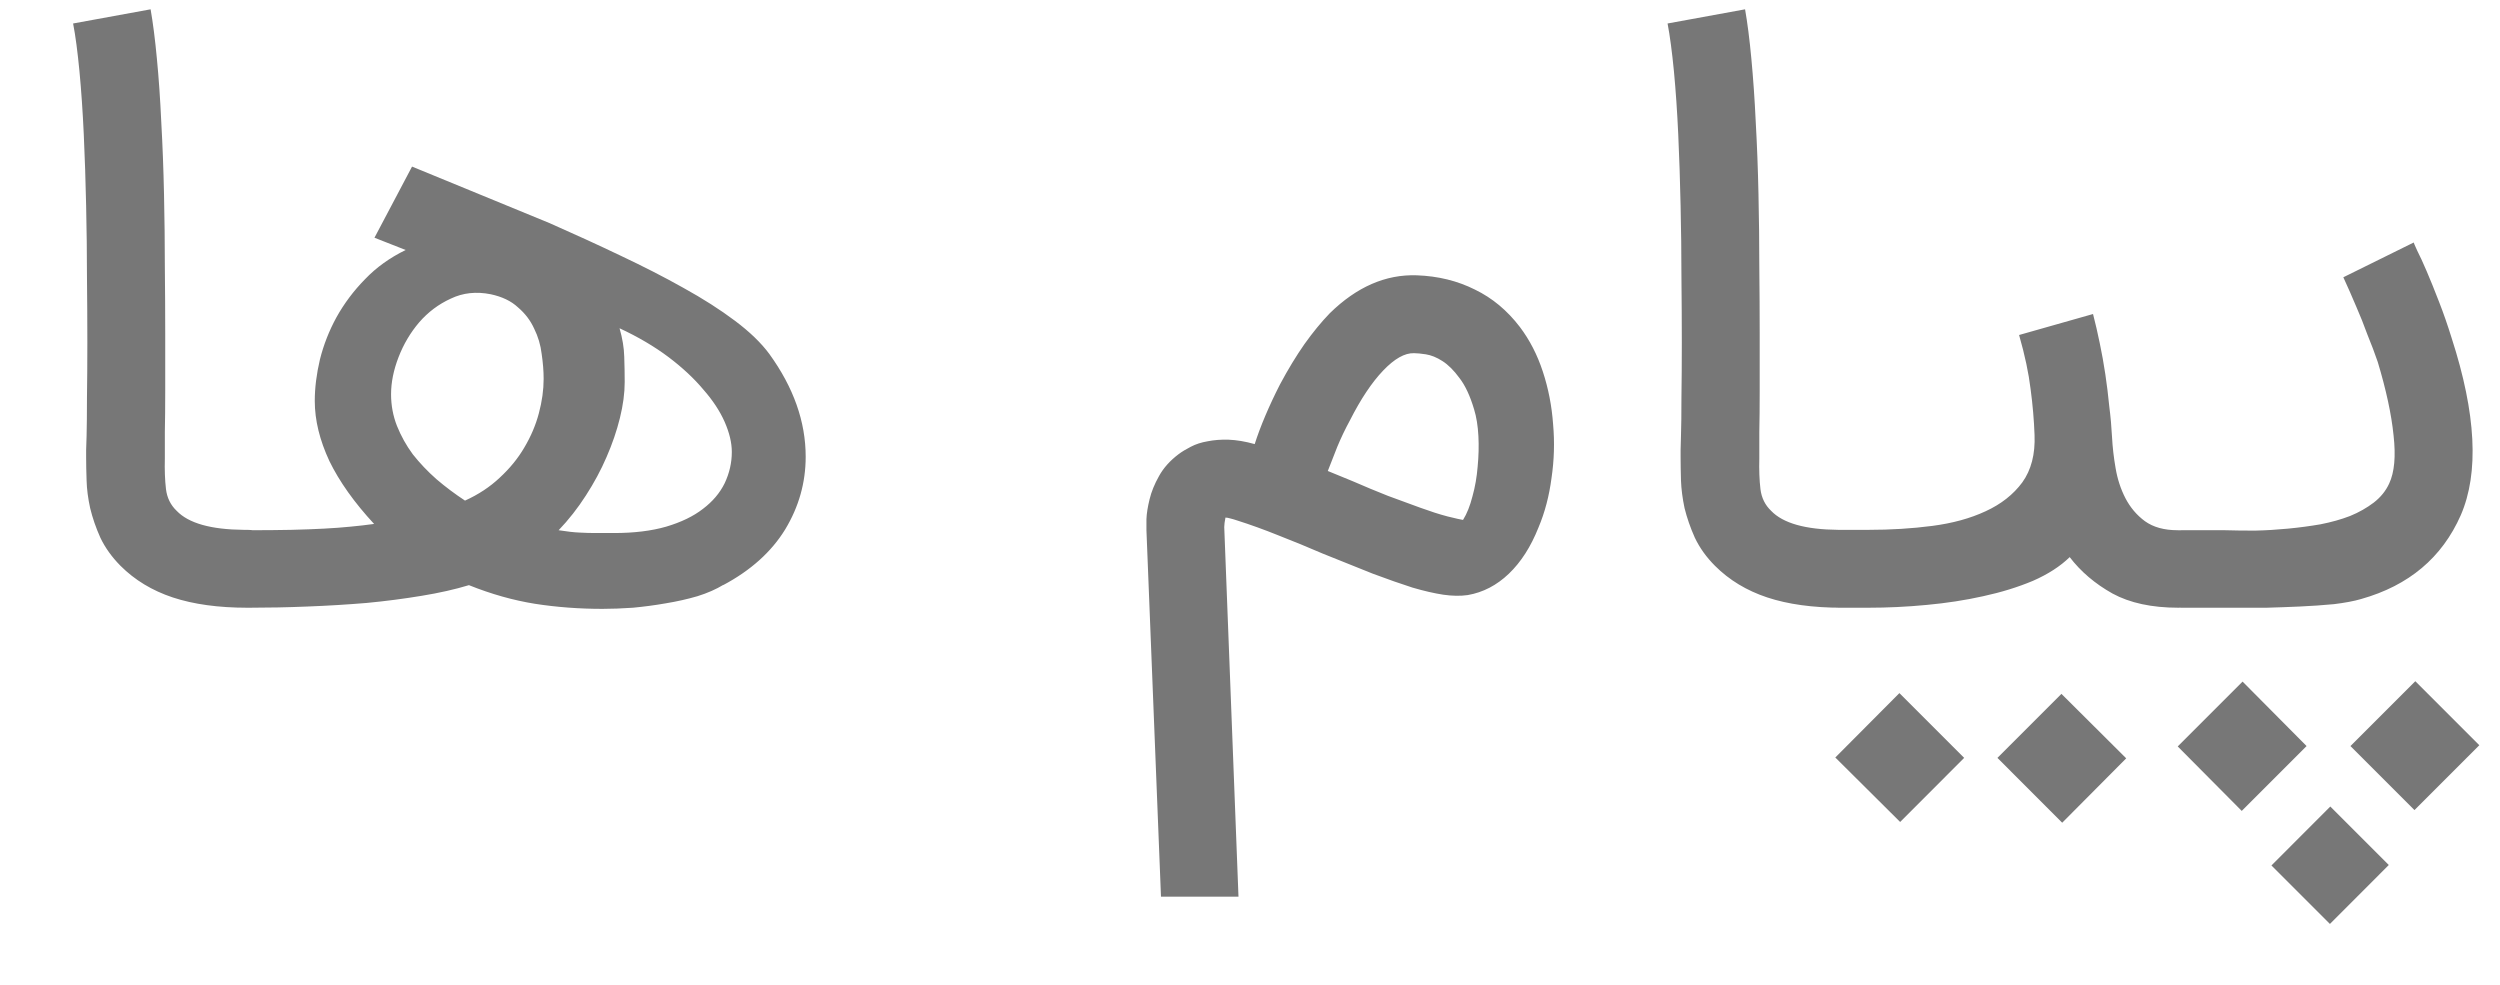<svg width="33" height="13" viewBox="0 0 33 13" fill="none" xmlns="http://www.w3.org/2000/svg">
<path d="M3.266 8.022C2.883 8.022 2.555 7.977 2.28 7.886C2.009 7.796 1.779 7.657 1.591 7.469C1.477 7.354 1.388 7.23 1.325 7.098C1.266 6.966 1.221 6.836 1.19 6.707C1.162 6.578 1.146 6.457 1.143 6.342C1.139 6.223 1.137 6.123 1.137 6.039V5.94C1.137 5.937 1.139 5.874 1.143 5.752C1.146 5.627 1.148 5.46 1.148 5.251C1.151 5.039 1.153 4.796 1.153 4.521C1.153 4.246 1.151 3.956 1.148 3.65C1.148 3.35 1.144 3.039 1.137 2.716C1.13 2.392 1.12 2.079 1.106 1.777C1.092 1.474 1.073 1.196 1.049 0.942C1.024 0.684 0.997 0.474 0.965 0.31L1.988 0.123C2.019 0.3 2.047 0.517 2.071 0.775C2.096 1.032 2.115 1.312 2.129 1.615C2.146 1.917 2.158 2.234 2.165 2.564C2.172 2.891 2.176 3.211 2.176 3.524C2.179 3.83 2.181 4.124 2.181 4.406C2.181 4.688 2.181 4.938 2.181 5.157C2.181 5.377 2.179 5.557 2.176 5.7C2.176 5.843 2.176 5.928 2.176 5.956V6.05C2.172 6.203 2.177 6.338 2.191 6.457C2.205 6.571 2.252 6.667 2.332 6.743C2.489 6.907 2.784 6.99 3.219 6.994H3.266C3.336 6.994 3.402 7.008 3.464 7.036C3.527 7.063 3.581 7.102 3.626 7.15C3.675 7.196 3.713 7.25 3.741 7.312C3.769 7.375 3.783 7.441 3.783 7.51C3.783 7.657 3.732 7.778 3.631 7.876C3.53 7.973 3.409 8.022 3.266 8.022ZM2.715 7.505C2.715 7.436 2.729 7.371 2.757 7.312C2.785 7.25 2.823 7.196 2.872 7.15C2.92 7.102 2.978 7.065 3.044 7.041C3.107 7.013 3.174 6.999 3.247 6.999H3.294C3.503 6.999 3.686 6.997 3.842 6.994C4.002 6.99 4.147 6.985 4.275 6.978C4.404 6.971 4.52 6.963 4.625 6.952C4.733 6.942 4.837 6.93 4.938 6.916C4.677 6.634 4.48 6.357 4.348 6.086C4.22 5.811 4.155 5.547 4.155 5.293C4.155 5.119 4.178 4.937 4.223 4.745C4.272 4.55 4.345 4.364 4.442 4.187C4.543 4.006 4.668 3.839 4.818 3.686C4.967 3.53 5.147 3.401 5.355 3.3L4.943 3.138L5.439 2.199L7.254 2.945C7.578 3.088 7.889 3.23 8.188 3.373C8.491 3.516 8.769 3.658 9.023 3.801C9.28 3.943 9.507 4.088 9.701 4.234C9.896 4.38 10.047 4.526 10.155 4.672C10.475 5.114 10.635 5.566 10.635 6.029C10.635 6.37 10.545 6.69 10.364 6.989C10.183 7.284 9.91 7.53 9.545 7.724L9.55 7.719C9.453 7.778 9.338 7.829 9.206 7.87C9.073 7.909 8.934 7.94 8.788 7.964C8.646 7.989 8.501 8.008 8.355 8.022C8.209 8.032 8.075 8.037 7.953 8.037C7.647 8.037 7.35 8.015 7.061 7.97C6.776 7.924 6.486 7.843 6.19 7.724C6.006 7.78 5.797 7.827 5.564 7.865C5.334 7.903 5.093 7.935 4.839 7.959C4.585 7.98 4.326 7.996 4.061 8.006C3.797 8.017 3.541 8.022 3.294 8.022H3.247C3.174 8.022 3.107 8.01 3.044 7.985C2.978 7.957 2.92 7.921 2.872 7.876C2.823 7.827 2.785 7.771 2.757 7.709C2.729 7.646 2.715 7.578 2.715 7.505ZM8.246 5.043C8.246 5.189 8.225 5.347 8.183 5.517C8.141 5.688 8.082 5.86 8.006 6.034C7.933 6.204 7.842 6.373 7.734 6.54C7.627 6.707 7.507 6.86 7.374 6.999C7.486 7.017 7.578 7.027 7.651 7.03C7.724 7.034 7.792 7.036 7.854 7.036H8.105C8.369 7.036 8.599 7.008 8.793 6.952C8.992 6.893 9.153 6.815 9.279 6.717C9.407 6.62 9.503 6.507 9.566 6.378C9.628 6.246 9.66 6.109 9.66 5.966C9.66 5.844 9.628 5.712 9.566 5.57C9.503 5.427 9.409 5.284 9.284 5.142C9.162 4.996 9.009 4.853 8.825 4.714C8.64 4.575 8.425 4.448 8.178 4.333C8.216 4.465 8.237 4.59 8.24 4.709C8.244 4.827 8.246 4.938 8.246 5.043ZM7.176 5.001C7.176 4.897 7.167 4.787 7.15 4.672C7.136 4.554 7.103 4.443 7.051 4.338C7.002 4.23 6.931 4.137 6.837 4.057C6.747 3.973 6.627 3.916 6.477 3.884C6.286 3.846 6.11 3.865 5.95 3.942C5.79 4.015 5.651 4.119 5.533 4.255C5.418 4.39 5.327 4.543 5.261 4.714C5.195 4.884 5.162 5.048 5.162 5.204C5.162 5.35 5.188 5.49 5.24 5.622C5.293 5.754 5.362 5.879 5.449 5.997C5.54 6.112 5.644 6.222 5.762 6.326C5.88 6.427 6.006 6.521 6.138 6.608C6.315 6.528 6.468 6.427 6.597 6.305C6.729 6.183 6.837 6.051 6.92 5.909C7.007 5.763 7.072 5.611 7.113 5.455C7.155 5.298 7.176 5.147 7.176 5.001ZM15.325 11.836L15.133 6.999C15.133 6.978 15.133 6.93 15.133 6.853C15.136 6.777 15.15 6.69 15.174 6.592C15.198 6.491 15.24 6.389 15.299 6.284C15.358 6.177 15.444 6.081 15.555 5.997C15.6 5.963 15.654 5.93 15.717 5.898C15.783 5.863 15.858 5.839 15.941 5.825C16.025 5.808 16.117 5.801 16.218 5.804C16.322 5.808 16.437 5.827 16.562 5.862C16.6 5.743 16.647 5.618 16.703 5.486C16.759 5.354 16.823 5.217 16.896 5.074C17.004 4.872 17.112 4.695 17.219 4.542C17.331 4.385 17.442 4.25 17.553 4.135C17.908 3.787 18.291 3.62 18.701 3.634C18.983 3.644 19.238 3.707 19.468 3.822C19.698 3.933 19.896 4.098 20.063 4.317C20.192 4.488 20.293 4.684 20.366 4.907C20.439 5.13 20.484 5.361 20.501 5.601C20.522 5.837 20.515 6.074 20.48 6.31C20.449 6.547 20.392 6.764 20.308 6.963C20.207 7.217 20.077 7.42 19.917 7.573C19.757 7.726 19.576 7.82 19.374 7.855C19.277 7.869 19.169 7.867 19.051 7.85C18.933 7.832 18.797 7.801 18.644 7.756C18.491 7.707 18.317 7.646 18.122 7.573C17.931 7.497 17.71 7.408 17.459 7.307C17.265 7.223 17.07 7.143 16.875 7.067C16.684 6.99 16.501 6.924 16.327 6.869C16.296 6.858 16.266 6.85 16.238 6.843C16.214 6.836 16.193 6.832 16.176 6.832C16.166 6.884 16.16 6.926 16.16 6.957L16.348 11.836H15.325ZM17.856 6.352C18.016 6.422 18.171 6.486 18.32 6.545C18.473 6.601 18.616 6.653 18.748 6.702C18.88 6.75 19 6.789 19.108 6.817C19.219 6.844 19.287 6.86 19.312 6.863C19.364 6.78 19.405 6.676 19.437 6.55C19.472 6.425 19.494 6.295 19.505 6.159C19.518 6.023 19.522 5.89 19.515 5.757C19.508 5.622 19.489 5.503 19.458 5.403C19.405 5.225 19.341 5.088 19.265 4.99C19.192 4.89 19.117 4.815 19.04 4.766C18.964 4.717 18.891 4.688 18.821 4.677C18.755 4.667 18.703 4.662 18.665 4.662C18.543 4.658 18.407 4.735 18.258 4.891C18.108 5.048 17.962 5.267 17.819 5.549C17.757 5.663 17.701 5.78 17.652 5.898C17.607 6.013 17.566 6.119 17.527 6.217L17.856 6.352ZM24.313 8.022C23.93 8.022 23.602 7.977 23.327 7.886C23.056 7.796 22.826 7.657 22.638 7.469C22.523 7.354 22.435 7.23 22.372 7.098C22.313 6.966 22.268 6.836 22.236 6.707C22.209 6.578 22.193 6.457 22.189 6.342C22.186 6.223 22.184 6.123 22.184 6.039V5.94C22.184 5.937 22.186 5.874 22.189 5.752C22.193 5.627 22.195 5.46 22.195 5.251C22.198 5.039 22.2 4.796 22.2 4.521C22.2 4.246 22.198 3.956 22.195 3.65C22.195 3.35 22.191 3.039 22.184 2.716C22.177 2.392 22.167 2.079 22.153 1.777C22.139 1.474 22.12 1.196 22.096 0.942C22.071 0.684 22.043 0.474 22.012 0.31L23.035 0.123C23.066 0.3 23.094 0.517 23.118 0.775C23.142 1.032 23.162 1.312 23.176 1.615C23.193 1.917 23.205 2.234 23.212 2.564C23.219 2.891 23.223 3.211 23.223 3.524C23.226 3.83 23.228 4.124 23.228 4.406C23.228 4.688 23.228 4.938 23.228 5.157C23.228 5.377 23.226 5.557 23.223 5.7C23.223 5.843 23.223 5.928 23.223 5.956V6.05C23.219 6.203 23.224 6.338 23.238 6.457C23.252 6.571 23.299 6.667 23.379 6.743C23.536 6.907 23.831 6.99 24.266 6.994H24.313C24.383 6.994 24.449 7.008 24.511 7.036C24.574 7.063 24.628 7.102 24.673 7.15C24.722 7.196 24.76 7.25 24.788 7.312C24.816 7.375 24.829 7.441 24.829 7.51C24.829 7.657 24.779 7.778 24.678 7.876C24.577 7.973 24.456 8.022 24.313 8.022ZM23.757 7.51C23.757 7.364 23.806 7.243 23.903 7.145C24 7.044 24.122 6.994 24.268 6.994H24.665C24.957 6.994 25.237 6.977 25.505 6.942C25.773 6.907 26.007 6.843 26.209 6.749C26.414 6.655 26.576 6.528 26.694 6.368C26.812 6.204 26.866 5.996 26.856 5.742C26.849 5.547 26.832 5.345 26.804 5.137C26.779 4.928 26.729 4.69 26.652 4.422L27.628 4.145C27.66 4.267 27.689 4.396 27.717 4.531C27.745 4.663 27.769 4.799 27.79 4.938C27.811 5.077 27.828 5.218 27.842 5.361C27.86 5.5 27.872 5.637 27.879 5.773C27.886 5.902 27.901 6.037 27.926 6.18C27.95 6.323 27.993 6.455 28.056 6.577C28.119 6.698 28.204 6.799 28.312 6.879C28.423 6.959 28.567 6.999 28.745 6.999C28.891 6.999 29.014 7.048 29.115 7.145C29.216 7.243 29.266 7.364 29.266 7.51C29.266 7.583 29.253 7.651 29.225 7.714C29.197 7.773 29.159 7.827 29.11 7.876C29.065 7.921 29.011 7.957 28.948 7.985C28.889 8.01 28.825 8.022 28.755 8.022C28.404 8.022 28.113 7.959 27.884 7.834C27.654 7.705 27.466 7.545 27.32 7.354C27.195 7.476 27.033 7.58 26.835 7.667C26.637 7.75 26.418 7.818 26.178 7.87C25.941 7.923 25.692 7.961 25.432 7.985C25.171 8.01 24.915 8.022 24.665 8.022H24.268C24.122 8.022 24 7.973 23.903 7.876C23.806 7.778 23.757 7.657 23.757 7.51ZM25.927 10.004L25.082 10.85L24.226 9.999L25.072 9.149L25.927 10.004ZM28.066 10.01L27.221 10.86L26.366 10.004L27.211 9.159L28.066 10.01ZM28.282 7.51C28.282 7.364 28.332 7.243 28.433 7.145C28.53 7.048 28.65 6.999 28.793 6.999H29.372C29.494 7.003 29.626 7.004 29.769 7.004C29.911 7.001 30.056 6.992 30.202 6.978C30.348 6.964 30.49 6.945 30.63 6.921C30.772 6.893 30.902 6.857 31.021 6.811C31.139 6.763 31.243 6.703 31.334 6.634C31.424 6.564 31.492 6.481 31.537 6.383C31.607 6.234 31.626 6.022 31.595 5.747C31.567 5.469 31.497 5.145 31.386 4.777C31.348 4.665 31.302 4.545 31.25 4.417C31.202 4.284 31.153 4.163 31.104 4.051C31.049 3.919 30.991 3.789 30.932 3.66L31.861 3.201C31.861 3.204 31.876 3.241 31.908 3.31C31.942 3.377 31.984 3.467 32.033 3.582C32.082 3.697 32.136 3.83 32.195 3.983C32.254 4.133 32.309 4.293 32.362 4.463C32.685 5.462 32.725 6.241 32.482 6.801C32.235 7.361 31.796 7.73 31.167 7.907C31.073 7.935 30.953 7.957 30.807 7.975C30.661 7.989 30.511 7.999 30.358 8.006C30.205 8.013 30.059 8.018 29.92 8.022C29.781 8.022 29.673 8.022 29.596 8.022H28.84H28.793C28.65 8.022 28.53 7.973 28.433 7.876C28.332 7.778 28.282 7.657 28.282 7.51ZM31.882 8.992L32.727 9.837L31.871 10.693L31.026 9.848L31.882 8.992ZM29.602 8.997L30.447 9.848L29.591 10.704L28.746 9.853L29.602 8.997ZM30.76 10.646L31.532 11.418L30.755 12.196L29.983 11.424L30.76 10.646Z" fill="#777777"/>
</svg>
